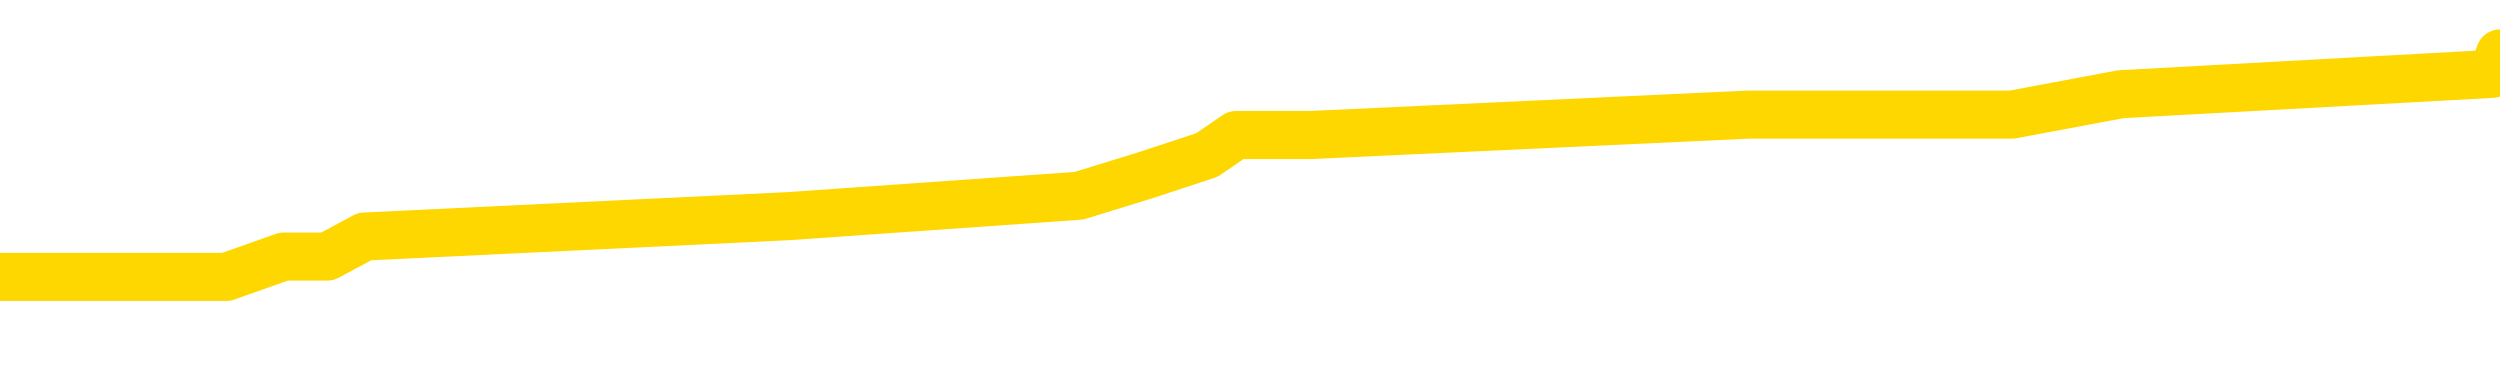 <svg xmlns="http://www.w3.org/2000/svg" version="1.1" viewBox="0 0 6500 1000">
	<path fill="none" stroke="gold" stroke-width="125" stroke-linecap="round" stroke-linejoin="round" d="M0 176750  L-1280515 176750 L-1280330 176697 L-1279840 176591 L-1279547 176539 L-1279235 176433 L-1279001 176380 L-1278948 176275 L-1278888 176169 L-1278735 176116 L-1278695 176011 L-1278562 175958 L-1278269 175905 L-1277729 175905 L-1277119 175852 L-1277071 175852 L-1276430 175799 L-1276397 175799 L-1275872 175799 L-1275739 175747 L-1275349 175641 L-1275021 175535 L-1274904 175430 L-1274692 175324 L-1273975 175324 L-1273405 175271 L-1273298 175271 L-1273124 175219 L-1272902 175113 L-1272501 175060 L-1272475 174955 L-1271547 174849 L-1271460 174743 L-1271377 174638 L-1271307 174532 L-1271010 174479 L-1270858 174374 L-1268968 174427 L-1268867 174427 L-1268605 174427 L-1268311 174479 L-1268170 174374 L-1267921 174374 L-1267885 174321 L-1267727 174268 L-1267263 174163 L-1267010 174110 L-1266798 174004 L-1266547 173951 L-1266198 173899 L-1265271 173793 L-1265177 173687 L-1264766 173635 L-1263595 173529 L-1262406 173476 L-1262314 173371 L-1262287 173265 L-1262020 173159 L-1261722 173054 L-1261593 172948 L-1261555 172843 L-1260741 172843 L-1260357 172895 L-1259296 172948 L-1259235 172948 L-1258970 174004 L-1258499 175007 L-1258306 176011 L-1258043 177014 L-1257706 176961 L-1257570 176908 L-1257115 176855 L-1256371 176803 L-1256354 176750 L-1256189 176644 L-1256120 176644 L-1255604 176591 L-1254576 176591 L-1254379 176539 L-1253891 176486 L-1253529 176433 L-1253120 176433 L-1252735 176486 L-1251031 176486 L-1250933 176486 L-1250861 176486 L-1250800 176486 L-1250616 176433 L-1250279 176433 L-1249639 176380 L-1249562 176327 L-1249500 176327 L-1249314 176275 L-1249234 176275 L-1249057 176222 L-1249038 176169 L-1248808 176169 L-1248420 176116 L-1247531 176116 L-1247492 176063 L-1247404 176011 L-1247376 175905 L-1246368 175852 L-1246218 175747 L-1246194 175694 L-1246061 175641 L-1246022 175588 L-1244763 175535 L-1244705 175535 L-1244166 175483 L-1244113 175483 L-1244067 175483 L-1243671 175430 L-1243532 175377 L-1243332 175324 L-1243185 175324 L-1243021 175324 L-1242744 175377 L-1242385 175377 L-1241833 175324 L-1241188 175271 L-1240929 175166 L-1240775 175113 L-1240374 175060 L-1240334 175007 L-1240214 174955 L-1240152 175007 L-1240138 175007 L-1240044 175007 L-1239751 174955 L-1239600 174743 L-1239269 174638 L-1239192 174532 L-1239116 174479 L-1238889 174321 L-1238823 174215 L-1238595 174110 L-1238542 174004 L-1238378 173951 L-1237372 173899 L-1237189 173846 L-1236638 173793 L-1236245 173687 L-1235847 173635 L-1234997 173529 L-1234919 173476 L-1234340 173423 L-1233898 173423 L-1233657 173371 L-1233500 173371 L-1233099 173265 L-1233079 173265 L-1232634 173212 L-1232228 173159 L-1232093 173054 L-1231917 172948 L-1231781 172843 L-1231531 172737 L-1230531 172684 L-1230449 172631 L-1230313 172579 L-1230275 172526 L-1229385 172473 L-1229169 172420 L-1228726 172368 L-1228608 172315 L-1228552 172262 L-1227875 172262 L-1227775 172209 L-1227746 172209 L-1226404 172156 L-1225999 172104 L-1225959 172051 L-1225031 171998 L-1224933 171945 L-1224800 171892 L-1224396 171840 L-1224369 171787 L-1224276 171734 L-1224060 171681 L-1223649 171576 L-1222495 171470 L-1222204 171364 L-1222175 171259 L-1221567 171206 L-1221317 171100 L-1221297 171048 L-1220368 170995 L-1220316 170889 L-1220194 170836 L-1220176 170731 L-1220021 170678 L-1219845 170572 L-1219709 170520 L-1219652 170467 L-1219544 170414 L-1219459 170361 L-1219226 170308 L-1219151 170256 L-1218842 170203 L-1218725 170150 L-1218555 170097 L-1218464 170044 L-1218361 170044 L-1218338 169992 L-1218261 169992 L-1218163 169886 L-1217796 169833 L-1217691 169780 L-1217188 169728 L-1216736 169675 L-1216698 169622 L-1216674 169569 L-1216633 169516 L-1216504 169464 L-1216403 169411 L-1215962 169358 L-1215680 169305 L-1215087 169252 L-1214957 169200 L-1214682 169094 L-1214530 169041 L-1214377 168988 L-1214292 168883 L-1214214 168830 L-1214028 168777 L-1213977 168777 L-1213950 168724 L-1213870 168672 L-1213847 168619 L-1213564 168513 L-1212960 168408 L-1211964 168355 L-1211666 168302 L-1210933 168249 L-1210688 168196 L-1210598 168144 L-1210021 168091 L-1209322 168038 L-1208570 167985 L-1208252 167932 L-1207869 167827 L-1207792 167774 L-1207157 167721 L-1206972 167668 L-1206884 167668 L-1206755 167668 L-1206442 167616 L-1206392 167563 L-1206250 167510 L-1206229 167457 L-1205261 167404 L-1204715 167352 L-1204237 167352 L-1204176 167352 L-1203852 167352 L-1203831 167299 L-1203769 167299 L-1203559 167246 L-1203482 167193 L-1203427 167140 L-1203405 167088 L-1203365 167035 L-1203350 166982 L-1202592 166929 L-1202576 166876 L-1201777 166824 L-1201624 166771 L-1200719 166718 L-1200213 166665 L-1199983 166560 L-1199942 166560 L-1199827 166507 L-1199650 166454 L-1198896 166507 L-1198761 166454 L-1198597 166401 L-1198279 166348 L-1198103 166243 L-1197081 166137 L-1197057 166032 L-1196806 165979 L-1196593 165873 L-1195959 165821 L-1195721 165715 L-1195689 165609 L-1195511 165504 L-1195430 165398 L-1195341 165345 L-1195276 165240 L-1194836 165134 L-1194813 165081 L-1194272 165029 L-1194016 164976 L-1193521 164923 L-1192644 164870 L-1192607 164817 L-1192554 164765 L-1192513 164712 L-1192396 164659 L-1192120 164606 L-1191912 164501 L-1191715 164395 L-1191692 164289 L-1191642 164184 L-1191602 164131 L-1191525 164078 L-1190927 163973 L-1190867 163920 L-1190763 163867 L-1190609 163814 L-1189977 163761 L-1189297 163709 L-1188994 163603 L-1188647 163550 L-1188449 163497 L-1188401 163392 L-1188081 163339 L-1187453 163286 L-1187306 163233 L-1187270 163181 L-1187212 163128 L-1187136 163022 L-1186894 163022 L-1186806 162969 L-1186712 162917 L-1186418 162864 L-1186284 162811 L-1186224 162758 L-1186187 162653 L-1185915 162653 L-1184909 162600 L-1184733 162547 L-1184682 162547 L-1184390 162494 L-1184197 162389 L-1183864 162336 L-1183358 162283 L-1182796 162177 L-1182781 162072 L-1182764 162019 L-1182664 161913 L-1182549 161808 L-1182510 161702 L-1182472 161649 L-1182407 161649 L-1182379 161597 L-1182240 161649 L-1181947 161649 L-1181897 161649 L-1181792 161649 L-1181527 161597 L-1181062 161544 L-1180918 161544 L-1180863 161438 L-1180806 161385 L-1180615 161333 L-1180250 161280 L-1180035 161280 L-1179841 161280 L-1179783 161280 L-1179724 161174 L-1179570 161121 L-1179300 161069 L-1178870 161333 L-1178855 161333 L-1178778 161280 L-1178714 161227 L-1178584 160857 L-1178561 160805 L-1178277 160752 L-1178229 160699 L-1178174 160646 L-1177712 160593 L-1177673 160593 L-1177633 160541 L-1177442 160488 L-1176962 160435 L-1176475 160382 L-1176458 160329 L-1176420 160277 L-1176164 160224 L-1176086 160118 L-1175857 160065 L-1175841 159960 L-1175546 159854 L-1175104 159802 L-1174657 159749 L-1174152 159696 L-1173999 159643 L-1173712 159590 L-1173672 159485 L-1173341 159432 L-1173119 159379 L-1172602 159274 L-1172526 159221 L-1172278 159115 L-1172084 159010 L-1172024 158957 L-1171247 158904 L-1171173 158904 L-1170943 158851 L-1170926 158851 L-1170864 158798 L-1170669 158746 L-1170205 158746 L-1170181 158693 L-1170052 158693 L-1168751 158693 L-1168734 158693 L-1168657 158640 L-1168563 158640 L-1168346 158640 L-1168194 158587 L-1168016 158640 L-1167962 158693 L-1167675 158746 L-1167635 158746 L-1167265 158746 L-1166825 158746 L-1166642 158746 L-1166321 158693 L-1166026 158693 L-1165580 158587 L-1165508 158534 L-1165046 158429 L-1164608 158376 L-1164426 158323 L-1162972 158218 L-1162840 158165 L-1162383 158059 L-1162157 158006 L-1161770 157901 L-1161254 157795 L-1160300 157690 L-1159505 157584 L-1158831 157531 L-1158405 157426 L-1158094 157373 L-1157864 157214 L-1157181 157056 L-1157168 156898 L-1156958 156686 L-1156936 156634 L-1156762 156528 L-1155812 156475 L-1155544 156370 L-1154728 156317 L-1154418 156211 L-1154380 156158 L-1154323 156053 L-1153706 156000 L-1153068 155894 L-1151442 155842 L-1150768 155789 L-1150126 155789 L-1150049 155789 L-1149992 155789 L-1149957 155789 L-1149928 155736 L-1149816 155630 L-1149799 155578 L-1149776 155525 L-1149622 155472 L-1149569 155366 L-1149491 155314 L-1149372 155261 L-1149274 155208 L-1149157 155155 L-1148887 155050 L-1148617 154997 L-1148600 154891 L-1148400 154838 L-1148253 154733 L-1148026 154680 L-1147892 154627 L-1147584 154574 L-1147524 154522 L-1147170 154416 L-1146822 154363 L-1146721 154310 L-1146657 154205 L-1146597 154152 L-1146212 154046 L-1145831 153994 L-1145727 153941 L-1145467 153888 L-1145196 153782 L-1145037 153730 L-1145004 153677 L-1144942 153624 L-1144801 153571 L-1144617 153519 L-1144572 153466 L-1144284 153466 L-1144268 153413 L-1144035 153413 L-1143974 153360 L-1143936 153360 L-1143356 153307 L-1143222 153255 L-1143199 153043 L-1143181 152674 L-1143163 152251 L-1143147 151829 L-1143123 151407 L-1143107 151090 L-1143085 150720 L-1143069 150351 L-1143046 150139 L-1143029 149928 L-1143007 149770 L-1142990 149664 L-1142941 149506 L-1142869 149347 L-1142835 149083 L-1142811 148872 L-1142775 148661 L-1142734 148450 L-1142697 148344 L-1142681 148133 L-1142657 147975 L-1142620 147869 L-1142603 147711 L-1142580 147605 L-1142562 147500 L-1142543 147394 L-1142527 147288 L-1142498 147130 L-1142472 146972 L-1142427 146919 L-1142410 146813 L-1142368 146760 L-1142320 146655 L-1142250 146549 L-1142234 146444 L-1142218 146338 L-1142156 146285 L-1142117 146232 L-1142078 146180 L-1141912 146127 L-1141847 146074 L-1141831 146021 L-1141786 145916 L-1141728 145863 L-1141515 145810 L-1141482 145757 L-1141440 145704 L-1141361 145652 L-1140824 145599 L-1140746 145546 L-1140642 145440 L-1140553 145388 L-1140377 145335 L-1140026 145282 L-1139870 145229 L-1139433 145176 L-1139276 145124 L-1139146 145071 L-1138442 144965 L-1138241 144912 L-1137280 144807 L-1136798 144754 L-1136699 144754 L-1136607 144701 L-1136362 144648 L-1136289 144596 L-1135846 144490 L-1135750 144437 L-1135735 144384 L-1135718 144332 L-1135694 144279 L-1135228 144226 L-1135011 144173 L-1134871 144120 L-1134577 144068 L-1134489 144015 L-1134447 143962 L-1134418 143909 L-1134245 143856 L-1134186 143804 L-1134110 143751 L-1134029 143698 L-1133960 143698 L-1133650 143645 L-1133565 143592 L-1133351 143540 L-1133316 143487 L-1132633 143434 L-1132534 143381 L-1132329 143328 L-1132282 143276 L-1132004 143223 L-1131942 143170 L-1131925 143064 L-1131847 143012 L-1131539 142906 L-1131514 142853 L-1131461 142748 L-1131438 142695 L-1131315 142642 L-1131180 142536 L-1130935 142484 L-1130810 142484 L-1130163 142431 L-1130147 142431 L-1130122 142431 L-1129942 142325 L-1129866 142272 L-1129774 142220 L-1129346 142167 L-1128930 142114 L-1128537 142008 L-1128459 141956 L-1128440 141903 L-1128076 141850 L-1127840 141797 L-1127612 141744 L-1127299 141692 L-1127221 141639 L-1127140 141533 L-1126962 141428 L-1126946 141375 L-1126681 141269 L-1126601 141217 L-1126371 141164 L-1126145 141111 L-1125829 141111 L-1125654 141058 L-1125293 141058 L-1124901 141005 L-1124832 140900 L-1124768 140847 L-1124627 140741 L-1124576 140689 L-1124474 140583 L-1123972 140530 L-1123775 140477 L-1123528 140425 L-1123343 140372 L-1123043 140319 L-1122967 140266 L-1122801 140161 L-1121917 140108 L-1121888 140002 L-1121765 139897 L-1121186 139844 L-1121108 139791 L-1120395 139791 L-1120083 139791 L-1119870 139791 L-1119853 139791 L-1119467 139791 L-1118942 139685 L-1118495 139633 L-1118166 139580 L-1118013 139527 L-1117687 139527 L-1117509 139474 L-1117427 139474 L-1117221 139369 L-1117046 139316 L-1116117 139263 L-1115227 139210 L-1115188 139157 L-1114960 139157 L-1114581 139105 L-1113793 139052 L-1113559 138999 L-1113483 138946 L-1113126 138893 L-1112554 138788 L-1112287 138735 L-1111901 138682 L-1111797 138682 L-1111627 138682 L-1111009 138682 L-1110797 138682 L-1110489 138682 L-1110436 138629 L-1110309 138577 L-1110256 138524 L-1110136 138471 L-1109800 138365 L-1108841 138313 L-1108710 138207 L-1108508 138154 L-1107877 138101 L-1107565 138049 L-1107151 137996 L-1107124 137943 L-1106979 137890 L-1106559 137837 L-1105226 137837 L-1105179 137785 L-1105051 137679 L-1105034 137626 L-1104456 137521 L-1104250 137468 L-1104220 137415 L-1104180 137362 L-1104122 137309 L-1104085 137257 L-1104006 137204 L-1103864 137151 L-1103409 137098 L-1103291 137045 L-1103006 136993 L-1102633 136940 L-1102537 136887 L-1102210 136834 L-1101856 136781 L-1101686 136729 L-1101638 136676 L-1101529 136623 L-1101440 136570 L-1101412 136517 L-1101336 136412 L-1101033 136359 L-1100999 136253 L-1100927 136201 L-1100559 136148 L-1100224 136095 L-1100143 136095 L-1099923 136042 L-1099752 135989 L-1099724 135937 L-1099227 135884 L-1098678 135778 L-1097797 135725 L-1097699 135620 L-1097622 135567 L-1097347 135514 L-1097100 135409 L-1097026 135356 L-1096964 135250 L-1096846 135197 L-1096803 135145 L-1096693 135092 L-1096616 134986 L-1095916 134934 L-1095670 134881 L-1095630 134828 L-1095474 134775 L-1094875 134775 L-1094648 134775 L-1094556 134775 L-1094081 134775 L-1093483 134670 L-1092964 134617 L-1092943 134564 L-1092797 134511 L-1092477 134511 L-1091935 134511 L-1091703 134511 L-1091533 134511 L-1091046 134458 L-1090819 134406 L-1090734 134353 L-1090388 134300 L-1090062 134300 L-1089539 134247 L-1089211 134194 L-1088611 134142 L-1088413 134036 L-1088361 133983 L-1088321 133930 L-1088039 133878 L-1087355 133772 L-1087045 133719 L-1087020 133614 L-1086829 133561 L-1086606 133508 L-1086520 133455 L-1085856 133350 L-1085832 133297 L-1085610 133191 L-1085280 133138 L-1084928 133033 L-1084723 132980 L-1084491 132874 L-1084233 132822 L-1084043 132716 L-1083996 132663 L-1083769 132610 L-1083734 132558 L-1083578 132505 L-1083364 132452 L-1083190 132399 L-1083099 132346 L-1082822 132294 L-1082578 132241 L-1082263 132188 L-1081837 132188 L-1081799 132188 L-1081316 132188 L-1081083 132188 L-1080871 132135 L-1080645 132082 L-1080095 132082 L-1079848 132030 L-1079014 132030 L-1078958 131977 L-1078936 131924 L-1078778 131871 L-1078317 131818 L-1078276 131766 L-1077936 131660 L-1077803 131607 L-1077580 131554 L-1077008 131502 L-1076536 131449 L-1076341 131396 L-1076149 131343 L-1075959 131290 L-1075857 131238 L-1075489 131185 L-1075443 131132 L-1075361 131079 L-1074068 131026 L-1074019 130974 L-1073751 130974 L-1073606 130974 L-1073055 130974 L-1072938 130921 L-1072857 130868 L-1072497 130815 L-1072274 130762 L-1071992 130710 L-1071663 130604 L-1071155 130551 L-1071043 130498 L-1070964 130446 L-1070800 130393 L-1070505 130393 L-1070037 130393 L-1069840 130446 L-1069789 130446 L-1069140 130393 L-1069018 130340 L-1068564 130340 L-1068528 130287 L-1068060 130234 L-1067949 130182 L-1067933 130129 L-1067717 130129 L-1067536 130076 L-1067004 130076 L-1065974 130076 L-1065775 130023 L-1065317 129970 L-1064368 129865 L-1064270 129812 L-1063916 129706 L-1063855 129654 L-1063841 129601 L-1063805 129548 L-1063436 129495 L-1063316 129442 L-1063074 129390 L-1062910 129337 L-1062723 129284 L-1062602 129231 L-1061531 129126 L-1060673 129073 L-1060461 128967 L-1060364 128914 L-1060190 128809 L-1059856 128756 L-1059784 128703 L-1059727 128651 L-1059551 128651 L-1059163 128598 L-1058927 128545 L-1058816 128492 L-1058699 128439 L-1057718 128387 L-1057693 128334 L-1057098 128228 L-1057066 128228 L-1056917 128175 L-1056633 128123 L-1055721 128123 L-1054775 128123 L-1054622 128070 L-1054519 128070 L-1054388 128017 L-1054245 127964 L-1054218 127911 L-1054104 127859 L-1053886 127806 L-1053204 127753 L-1053075 127700 L-1052772 127647 L-1052532 127542 L-1052199 127489 L-1051560 127436 L-1051218 127331 L-1051156 127278 L-1051001 127278 L-1050079 127278 L-1049609 127278 L-1049565 127278 L-1049552 127225 L-1049511 127172 L-1049489 127119 L-1049462 127067 L-1049318 127014 L-1048895 126961 L-1048560 126961 L-1048369 126908 L-1047941 126908 L-1047753 126855 L-1047364 126750 L-1046829 126697 L-1046457 126644 L-1046435 126644 L-1046185 126591 L-1046067 126539 L-1045991 126486 L-1045856 126433 L-1045816 126380 L-1045736 126327 L-1045342 126275 L-1044846 126222 L-1044734 126116 L-1044561 126063 L-1044253 126011 L-1043805 125958 L-1043482 125905 L-1043340 125799 L-1042913 125694 L-1042759 125588 L-1042704 125483 L-1041890 125430 L-1041871 125377 L-1041499 125324 L-1041442 125324 L-1040313 125271 L-1040245 125271 L-1039687 125219 L-1039492 125166 L-1039356 125113 L-1039122 125060 L-1038775 125007 L-1038741 124902 L-1038705 124849 L-1038637 124743 L-1038288 124691 L-1038116 124638 L-1037631 124585 L-1037615 124532 L-1037290 124479 L-1037132 124427 L-1035991 124321 L-1035967 124268 L-1035775 124163 L-1035581 124110 L-1035331 124057 L-1035314 124004 L-1034294 123951 L-1033996 123899 L-1033921 123846 L-1033784 123740 L-1033609 123687 L-1033032 123582 L-1032816 123529 L-1032753 123476 L-1032622 123423 L-1032585 123318 L-1032062 123265 L-1031924 144068 L-1031910 144068 L-1031887 144068 L-1031866 144068 L-1031639 123212 L-1030863 123212 L-1030822 123212 L-1030454 123212 L-1030376 123159 L-1030324 123107 L-1029651 123054 L-1028908 123001 L-1028483 123001 L-1028036 122948 L-1026974 122895 L-1026662 122790 L-1026252 122790 L-1026180 122737 L-1025656 122737 L-1025561 122737 L-1025544 122737 L-1025099 122684 L-1024913 122579 L-1024133 122473 L-1023461 122420 L-1023049 122262 L-1022817 122156 L-1022676 122104 L-1022595 121998 L-1022574 121945 L-1022498 121945 L-1022370 121892 L-1022053 121945 L-1021829 121945 L-1021504 121892 L-1021442 121892 L-1021072 121892 L-1021039 121892 L-1020830 121892 L-1020162 121892 L-1020085 121892 L-1019927 121787 L-1019816 121787 L-1019490 121734 L-1019335 121681 L-1018994 121681 L-1018937 121576 L-1018599 121470 L-1018395 121417 L-1018342 121312 L-1016966 121259 L-1016836 121206 L-1016403 121153 L-1016082 121100 L-1015255 120995 L-1015131 120942 L-1014400 120836 L-1014245 120731 L-1014204 120678 L-1014150 120625 L-1014127 120572 L-1014013 120520 L-1013717 120467 L-1013427 120414 L-1013372 120361 L-1013252 120308 L-1013221 120256 L-1013122 120203 L-1012678 120203 L-1012526 120150 L-1011691 120150 L-1011149 120097 L-1010814 120097 L-1010799 120044 L-1010723 119992 L-1010607 119939 L-1010412 119886 L-1010148 119833 L-1009313 119780 L-1009217 119728 L-1008695 119675 L-1008654 119622 L-1008554 119569 L-1007726 119569 L-1007591 119516 L-1007252 119516 L-1006698 119464 L-1006319 119411 L-1006156 119358 L-1005846 119305 L-1005033 119252 L-1004727 119200 L-1004459 119200 L-1004137 119200 L-1003816 119252 L-1003541 119252 L-1002712 119147 L-1002617 119094 L-1002525 118936 L-1002420 118777 L-1002033 118619 L-1001553 118513 L-1001537 118460 L-1001418 118408 L-1001050 118302 L-1000955 118249 L-1000121 118144 L-1000044 118091 L-999745 118038 L-999654 117985 L-999247 117880 L-999137 117774 L-998437 117721 L-997964 117668 L-997904 117616 L-997685 117510 L-997412 117457 L-997299 117404 L-996271 117352 L-995885 117299 L-995865 117246 L-995532 117193 L-995287 117140 L-994854 117088 L-994744 117035 L-994626 116982 L-994174 116876 L-993584 116824 L-993247 116771 L-991355 116718 L-991241 116612 L-991029 116560 L-989711 116507 L-989604 104627 L-989538 92906 L-989502 82082 L-989440 82082 L-988941 93856 L-988266 105472 L-988244 116190 L-987974 116085 L-987005 116085 L-986316 116032 L-986154 115979 L-985613 115926 L-985524 115873 L-984504 115821 L-983557 115715 L-983191 115768 L-983088 115821 L-982500 115821 L-982441 115821 L-982340 115768 L-981900 115662 L-981792 115609 L-981351 115557 L-980351 115398 L-980094 115240 L-979992 115081 L-979861 114976 L-979495 114870 L-978914 114765 L-978883 114712 L-978567 114659 L-976584 114606 L-976469 114553 L-976401 114553 L-976042 114501 L-974424 114448 L-974246 114448 L-974102 114448 L-973280 114501 L-973227 114553 L-973172 114553 L-972738 114553 L-971758 114606 L-971684 114606 L-970599 114553 L-970386 114553 L-969670 114448 L-969281 114395 L-969063 114289 L-968743 114184 L-968249 114078 L-968122 114025 L-967893 113920 L-967660 113814 L-967601 113761 L-967312 113709 L-967040 113603 L-966010 113550 L-964345 113497 L-963925 113445 L-963788 113392 L-963632 113392 L-963327 113339 L-963099 113233 L-962940 113181 L-962781 113075 L-962612 112969 L-962564 112917 L-962511 112864 L-962489 112864 L-962103 112811 L-961854 112811 L-961583 112811 L-961422 112811 L-961333 112811 L-959674 112811 L-959509 112864 L-959129 112811 L-958669 112811 L-958059 112705 L-956966 112653 L-956535 112600 L-956504 112547 L-956441 112494 L-956424 112441 L-954720 112389 L-954678 112336 L-954212 112283 L-954025 112230 L-953993 112125 L-953397 112072 L-953348 112019 L-953025 111966 L-952974 111913 L-952764 111861 L-952746 111808 L-952479 111702 L-952427 111649 L-951958 111597 L-951447 111491 L-951369 111491 L-951075 111438 L-951058 111385 L-951019 111333 L-950948 111280 L-950791 111227 L-949845 111227 L-949789 111227 L-949268 111227 L-949075 111174 L-948974 111174 L-948749 111121 L-948239 111121 L-947851 112547 L-947781 112547 L-947433 112494 L-947076 112441 L-945947 110910 L-945895 110805 L-945669 110752 L-945635 110699 L-945511 110593 L-945412 110593 L-945147 110593 L-944407 110646 L-943828 110646 L-943535 110646 L-942829 110646 L-942650 110593 L-942627 110593 L-941991 110541 L-941680 110488 L-941283 110488 L-941254 110435 L-941233 110382 L-941079 110329 L-940394 110329 L-940377 110329 L-940037 110329 L-939765 110277 L-939728 110224 L-939671 110118 L-939650 110065 L-939578 110013 L-939246 109960 L-939140 109907 L-939111 109802 L-938913 109749 L-938760 109696 L-937892 109643 L-937329 109538 L-937313 109538 L-937212 109485 L-937110 109538 L-936963 109538 L-936885 109538 L-936847 109485 L-936792 109432 L-936718 109379 L-936573 109326 L-936092 109326 L-935687 109274 L-934821 109326 L-934801 109326 L-934543 109326 L-934467 109326 L-934438 109274 L-934427 109168 L-934410 109115 L-934117 109062 L-934078 109010 L-934006 108957 L-933932 108904 L-933727 108851 L-933567 108693 L-933266 108534 L-933188 108323 L-933171 108165 L-932955 108059 L-932724 108059 L-932614 108112 L-932244 108165 L-932086 108165 L-931854 108165 L-931686 108165 L-931541 108112 L-931409 108059 L-930133 107954 L-929729 107848 L-929669 107795 L-929552 107690 L-929127 107637 L-929111 107531 L-929049 107478 L-928776 107373 L-928664 107320 L-928381 107214 L-928104 107162 L-927679 107056 L-927657 107003 L-927578 106950 L-927453 106898 L-926866 106845 L-926475 106792 L-926139 106739 L-925550 106686 L-925448 106686 L-925278 106634 L-925141 106634 L-924314 106581 L-923128 106528 L-923092 106475 L-923037 106475 L-922816 106422 L-922611 106422 L-922457 106422 L-922200 106370 L-922124 106317 L-921581 106264 L-921544 106211 L-921296 106158 L-920908 106106 L-920082 106053 L-919724 106000 L-919414 106000 L-919156 105947 L-918932 105894 L-918526 105842 L-918409 105789 L-918226 105736 L-918173 105736 L-917984 105683 L-917814 105630 L-917785 105578 L-917504 105525 L-917194 105472 L-917056 105419 L-916746 105366 L-916552 105366 L-916537 105314 L-915818 105314 L-915684 105208 L-915386 105155 L-915296 105102 L-914695 105102 L-914657 105050 L-914578 104997 L-913958 104944 L-913807 104838 L-913766 104786 L-913455 104733 L-913264 104680 L-913071 104574 L-913015 104469 L-912706 104416 L-912654 104363 L-912599 104416 L-912574 104416 L-912449 104416 L-911638 104363 L-911562 104310 L-911021 104258 L-910752 104205 L-910093 104152 L-909185 104099 L-908944 104046 L-908412 103994 L-908195 103941 L-907087 103994 L-907037 103994 L-906261 103994 L-905713 103941 L-905602 103888 L-905450 103782 L-905394 103730 L-905229 103677 L-904852 103624 L-904404 103571 L-904349 103519 L-904195 103466 L-903515 103413 L-903295 103360 L-902777 103307 L-901928 103202 L-901912 103149 L-900121 103096 L-899567 103043 L-899449 102991 L-898444 102938 L-898407 102885 L-898174 102885 L-898082 102885 L-898042 102885 L-897710 102832 L-897358 102779 L-897093 102674 L-896806 102621 L-896495 102515 L-896241 102410 L-896147 102357 L-895657 102304 L-895450 102251 L-894884 102199 L-894770 102251 L-894419 102199 L-894368 102199 L-894327 102199 L-893724 102093 L-892990 101987 L-892409 101882 L-892173 101776 L-891633 101618 L-891480 101512 L-890979 101459 L-890769 101354 L-890746 101354 L-890687 101301 L-889725 101301 L-889547 101248 L-889105 101195 L-889081 101090 L-888926 101037 L-888844 101037 L-888694 101090 L-888047 101090 L-887997 101037 L-886877 100984 L-885893 100931 L-885832 100879 L-885111 100826 L-884246 100773 L-883867 100720 L-883649 100720 L-882889 100667 L-882837 100615 L-882528 100509 L-881677 100509 L-881483 100456 L-881307 100403 L-881082 100403 L-880956 100351 L-880764 100351 L-880531 100298 L-880361 100351 L-880075 100298 L-879796 100298 L-879713 100245 L-879542 100192 L-879526 100087 L-879371 100034 L-879332 99981 L-878557 99928 L-878480 99928 L-878248 99823 L-877821 99770 L-877476 99717 L-876893 99664 L-876624 99664 L-876365 99664 L-876235 99559 L-876219 99506 L-876105 99453 L-876082 99400 L-875848 99347 L-875812 99295 L-874495 99295 L-874440 99242 L-873761 99136 L-873188 99136 L-873063 99136 L-872910 99136 L-872833 99136 L-872521 99031 L-872248 98978 L-872159 98872 L-872057 98872 L-871129 98819 L-871053 98819 L-870689 98819 L-870664 98767 L-870628 98714 L-869852 98608 L-869760 98555 L-869620 98503 L-869219 98450 L-868957 98450 L-868714 98503 L-868499 98450 L-868419 98450 L-868343 98450 L-868266 98450 L-868079 98503 L-868013 98503 L-867763 98503 L-867708 98450 L-867571 98397 L-867491 98291 L-867378 98239 L-867154 98186 L-866990 98133 L-866949 98080 L-866780 98027 L-866409 97975 L-866394 97922 L-866278 97869 L-865557 97816 L-865521 97763 L-865388 97763 L-865040 97711 L-864629 97711 L-864593 97711 L-864515 97658 L-864476 97605 L-864112 97552 L-863907 97500 L-863892 97447 L-863547 97394 L-863198 97394 L-862873 97394 L-862771 97341 L-862618 97341 L-862424 97288 L-862192 97288 L-862100 97288 L-861944 97288 L-861867 97288 L-861826 97236 L-861713 97183 L-861689 97130 L-861439 97130 L-861300 97024 L-860722 96866 L-859894 96760 L-859406 96655 L-859285 96602 L-859246 96549 L-859233 96496 L-859081 96391 L-858980 96285 L-858747 96232 L-858357 96127 L-858053 96074 L-858037 96021 L-857866 95968 L-857628 95863 L-857031 95863 L-856427 95810 L-856388 95810 L-856347 95810 L-856194 95757 L-856141 95704 L-856079 95652 L-856010 95599 L-855956 95493 L-855931 95440 L-855884 95388 L-855789 95282 L-855652 95229 L-855499 95176 L-855367 95124 L-855326 95124 L-855290 95071 L-855228 95018 L-854955 94912 L-854641 94860 L-854600 94754 L-854515 94701 L-854337 94648 L-854100 94596 L-853742 94543 L-853712 94490 L-853143 94437 L-853020 94384 L-852784 94332 L-852762 94332 L-852480 94279 L-852195 94279 L-851939 94279 L-851367 94226 L-851071 94173 L-850995 94120 L-850296 94068 L-850218 94015 L-850183 93962 L-850157 93909 L-850105 93804 L-849911 93751 L-849771 93645 L-849735 93592 L-849695 93540 L-849099 93487 L-848867 93434 L-848584 93804 L-848529 94120 L-848455 94490 L-848377 94807 L-848141 94701 L-847897 94648 L-847762 94596 L-847655 94543 L-847575 94490 L-847188 94384 L-847061 94332 L-846909 94279 L-846871 94226 L-846725 94173 L-846503 94120 L-846330 94068 L-846261 94015 L-845439 93909 L-845423 93909 L-845128 93856 L-844341 93804 L-844031 93804 L-843885 93751 L-843656 93698 L-843456 93592 L-842519 93540 L-842482 93487 L-842459 93434 L-842419 93328 L-842150 93276 L-841553 93223 L-841490 93170 L-841454 93117 L-841437 93064 L-840742 93064 L-840541 93064 L-840509 93064 L-840176 93064 L-840068 93012 L-839443 92906 L-838939 92853 L-838902 92748 L-838460 92748 L-838363 92695 L-838205 92695 L-837891 92695 L-837879 92695 L-837439 92748 L-836957 92800 L-836828 92800 L-836508 92800 L-836439 92748 L-836135 92748 L-835959 92695 L-835766 92642 L-835523 92536 L-835325 92431 L-835300 92325 L-834722 92272 L-834652 92220 L-834242 92167 L-834188 92114 L-834142 92061 L-833778 92008 L-833631 91956 L-833426 91903 L-833330 91903 L-833175 91850 L-833113 91797 L-832965 91692 L-832865 91639 L-832308 91639 L-832286 91744 L-832114 91797 L-831572 91850 L-831511 91850 L-831457 91744 L-831428 91639 L-831357 91586 L-831341 91480 L-831277 91428 L-831241 91322 L-831086 91269 L-830760 91217 L-830194 91164 L-830180 91111 L-830118 91005 L-830016 90900 L-829970 90900 L-829727 90847 L-829305 90847 L-829151 90847 L-827409 90741 L-826867 90689 L-825924 90636 L-825515 90583 L-824973 90477 L-824777 90425 L-824608 90372 L-824313 90319 L-824198 90266 L-824183 90266 L-824028 90213 L-823888 90161 L-823812 90055 L-823680 90055 L-823332 90055 L-822961 90108 L-822363 90108 L-822187 90108 L-822031 90055 L-821762 90002 L-821611 90002 L-821320 90161 L-821296 90266 L-821213 90372 L-820985 90477 L-820286 90425 L-820159 90372 L-819728 90319 L-819634 90266 L-818429 90266 L-818380 90213 L-818086 90213 L-817683 90161 L-817407 90055 L-817388 90002 L-817270 89949 L-817194 89897 L-817012 89844 L-816532 89791 L-816081 89685 L-815671 89633 L-815640 89580 L-815222 89527 L-815108 89527 L-814990 89527 L-814975 89527 L-814780 89474 L-814759 89369 L-814527 89316 L-814083 89263 L-813764 89157 L-813299 89157 L-813134 89105 L-812979 89052 L-812823 89052 L-812370 89052 L-812051 89052 L-811996 89105 L-811625 89105 L-811587 89157 L-811260 89157 L-811144 89105 L-811045 89052 L-810719 88946 L-810332 88893 L-810071 88841 L-809713 88735 L-809456 88682 L-807286 88629 L-807237 88577 L-807214 88524 L-806803 88524 L-806741 88524 L-806671 88577 L-806440 88577 L-806129 88524 L-805826 88418 L-805782 88365 L-805474 88313 L-805341 88260 L-805124 88207 L-804412 88154 L-804257 88154 L-804119 88101 L-803970 88101 L-803949 88101 L-803755 88049 L-803729 87996 L-803638 87943 L-803616 87890 L-803600 87837 L-803500 87785 L-802571 87732 L-802113 87732 L-801021 87626 L-800599 87626 L-800195 87573 L-800156 87521 L-799903 87468 L-799128 87362 L-799112 87309 L-799087 87257 L-798894 87204 L-798158 87151 L-797889 87098 L-797848 87045 L-797449 86940 L-797424 86887 L-796635 86834 L-795955 86781 L-794584 86729 L-794314 86676 L-794265 86623 L-793728 86517 L-793695 86465 L-793593 86359 L-793269 86306 L-793190 86253 L-792921 86253 L-792008 86201 L-791870 86201 L-791621 86095 L-791075 86095 L-790653 86042 L-790460 85989 L-790445 85989 L-790307 85884 L-790213 85831 L-790086 85778 L-789826 85725 L-789801 85620 L-789710 85567 L-789400 85514 L-789339 85461 L-789222 85461 L-788873 85461 L-788062 85461 L-787831 85356 L-787002 85356 L-786769 85250 L-786553 85197 L-786034 85197 L-785396 85145 L-784980 85092 L-784658 85039 L-784177 84986 L-783751 84986 L-783690 84934 L-783342 84934 L-783301 84881 L-783287 84828 L-783188 84722 L-783142 84722 L-782657 84670 L-781856 84670 L-781521 84670 L-780440 84617 L-779960 84564 L-779937 84511 L-779797 84458 L-779241 84406 L-778545 84353 L-778236 84300 L-778014 84247 L-777909 84194 L-777807 84089 L-777135 84036 L-777041 83983 L-777019 83983 L-776942 83930 L-776764 83930 L-776592 83930 L-776411 83878 L-776398 83825 L-776322 83772 L-776157 83719 L-775642 83666 L-775627 83614 L-775486 83614 L-775124 83561 L-775099 83561 L-774969 83508 L-774944 83455 L-774582 83402 L-774056 83297 L-773963 83244 L-773747 83138 L-773654 83086 L-773629 83033 L-773165 82980 L-773088 82980 L-772686 82927 L-772235 82927 L-770983 82874 L-770945 82822 L-770513 82769 L-770480 82716 L-769761 82663 L-769585 82610 L-769449 82558 L-769143 82505 L-769088 82452 L-769063 82346 L-769047 82241 L-768872 82188 L-768683 82135 L-768175 82135 L-767801 81713 L-767463 81238 L-767424 80815 L-766705 80446 L-766612 80393 L-766573 80340 L-766031 80340 L-766008 80287 L-765606 80234 L-765180 80182 L-764909 80182 L-764729 80129 L-764484 80023 L-764460 79970 L-764404 79865 L-763787 79812 L-763284 79759 L-762897 79759 L-762278 79812 L-762062 79812 L-761907 79865 L-760615 79759 L-760515 79706 L-760073 79601 L-759742 79548 L-759441 79442 L-759199 79390 L-758464 79284 L-757885 79231 L-757055 79178 L-756955 79126 L-756397 79073 L-756259 79020 L-754618 78967 L-754557 78967 L-754463 78967 L-753496 78967 L-753318 78914 L-753031 78914 L-752813 78914 L-752735 78862 L-752464 78862 L-752349 78809 L-752196 78756 L-751885 78703 L-751807 78651 L-751716 78651 L-751639 78598 L-751522 78598 L-751343 78545 L-751251 78492 L-751213 78439 L-750710 78439 L-750491 78387 L-750362 78387 L-750207 78334 L-750152 78281 L-750028 78281 L-749643 78228 L-749134 78175 L-749062 78123 L-748582 78070 L-748505 78017 L-748404 78017 L-748171 77964 L-747706 77964 L-747476 77964 L-747460 77964 L-747228 77964 L-747073 77964 L-747011 77964 L-746818 77911 L-746548 77806 L-745796 77753 L-744843 77753 L-744807 77700 L-744582 77700 L-744142 77700 L-743861 77595 L-743513 77542 L-742444 77489 L-741516 77489 L-741385 77489 L-741339 77489 L-741269 77436 L-741115 77436 L-741037 77331 L-740864 77225 L-740429 77119 L-740225 77067 L-740164 76961 L-739582 76908 L-739428 76803 L-739312 76750 L-739272 76697 L-739102 76644 L-738965 76591 L-738755 76486 L-738677 76433 L-738654 76380 L-738445 76275 L-738035 76222 L-738011 76169 L-737787 76116 L-737642 76063 L-737607 76011 L-737594 75958 L-737571 75905 L-737338 75852 L-737153 75799 L-736935 75747 L-736910 75694 L-736221 75641 L-736117 75588 L-736082 75535 L-736061 75483 L-735867 75430 L-735814 75377 L-735697 75271 L-735615 75271 L-735504 75219 L-735190 75166 L-734730 75113 L-734475 75060 L-734241 74955 L-734111 74902 L-733759 74849 L-733700 74796 L-733547 74743 L-732975 74638 L-732888 74585 L-732735 74479 L-732439 74374 L-732069 74268 L-731766 74163 L-731689 74110 L-731284 74057 L-731116 74057 L-730972 74057 L-730432 74057 L-730372 74057 L-730356 73951 L-730190 73899 L-729984 73846 L-729909 73846 L-729816 73793 L-729406 73740 L-729391 73687 L-729367 73687 L-729174 73635 L-729098 74110 L-728927 74585 L-728865 75007 L-728849 75483 L-728335 75430 L-728114 75377 L-727495 75271 L-727241 75219 L-727047 75166 L-727008 75113 L-726934 75113 L-726869 75113 L-726219 75113 L-726180 75166 L-726006 75166 L-725940 75166 L-725266 75166 L-724877 75060 L-724615 75007 L-724377 74955 L-724299 74849 L-724284 74743 L-724082 74691 L-723711 74585 L-723486 74532 L-722850 74479 L-722830 74479 L-722443 74427 L-722349 74427 L-722291 74374 L-722015 74321 L-721706 74321 L-721629 74268 L-720777 74321 L-720435 74585 L-719998 74902 L-719564 75166 L-719069 75430 L-718919 75377 L-718651 75430 L-717413 75483 L-717356 75588 L-715592 75641 L-715402 75588 L-714392 75535 L-714241 75483 L-713865 75588 L-713544 75694 L-712939 75799 L-712869 75905 L-712692 75852 L-711864 75799 L-711725 75747 L-711338 75694 L-711154 75641 L-711110 75588 L-710990 75535 L-710780 75483 L-710333 75377 L-709985 75324 L-709853 75271 L-709444 75219 L-709093 75219 L-708808 75166 L-708615 75113 L-708460 75113 L-708296 75060 L-708228 75007 L-708128 75007 L-707894 74955 L-707778 74955 L-707725 74902 L-707183 74902 L-706719 74849 L-705537 74849 L-705403 74849 L-705379 74849 L-705326 74849 L-704658 74849 L-703624 74743 L-703430 74691 L-703250 74638 L-703098 74638 L-703058 74585 L-703043 74585 L-702981 74532 L-702656 74479 L-701496 74427 L-701302 74374 L-701125 74321 L-700011 74268 L-699151 74215 L-699045 74215 L-698571 74163 L-698379 74163 L-696057 74110 L-695979 74057 L-695858 73951 L-695824 73899 L-695786 73793 L-695692 73635 L-695476 73529 L-694895 73423 L-694509 73371 L-693736 73318 L-693658 73265 L-692961 73265 L-692419 73265 L-692378 73212 L-692248 73212 L-691784 73159 L-691745 73107 L-691611 73054 L-691243 73001 L-691213 72948 L-691063 72948 L-690662 72895 L-688838 72948 L-688031 72895 L-687313 72895 L-687296 72895 L-686982 72790 L-686421 72737 L-685919 72684 L-685400 72631 L-685379 72579 L-683635 72526 L-683466 72473 L-683270 72420 L-682376 72368 L-681858 72262 L-681647 72209 L-681389 72156 L-680680 72104 L-679730 72051 L-679071 71998 L-679032 71892 L-678746 71840 L-678663 71787 L-678568 71787 L-678436 71734 L-678359 71734 L-677624 71734 L-677286 71681 L-677237 71734 L-676981 71734 L-676695 71681 L-676269 71681 L-675689 71628 L-675430 71628 L-675279 71576 L-675031 71576 L-674993 71576 L-674196 71523 L-674158 71470 L-673981 71470 L-673572 71364 L-673343 71364 L-673267 71364 L-673136 71364 L-673019 71312 L-672671 71259 L-672608 71206 L-672455 71153 L-671715 71100 L-671603 71048 L-671433 70995 L-671394 70942 L-671099 70942 L-670698 70942 L-670522 70942 L-670427 70942 L-670118 70889 L-669316 70836 L-668858 70731 L-668338 70678 L-667849 70625 L-667154 70572 L-666107 70520 L-665838 70520 L-665784 70467 L-665624 70467 L-665372 70467 L-665126 70414 L-665047 70361 L-664833 70256 L-664521 70203 L-664058 70097 L-664043 70044 L-663747 70044 L-663734 69992 L-662743 69939 L-662070 69886 L-661735 69780 L-661119 69780 L-660982 69728 L-660343 69675 L-660213 69622 L-659262 69516 L-659163 69411 L-658603 69358 L-658194 69358 L-657766 69358 L-657675 69305 L-656840 69305 L-656477 69305 L-656437 69358 L-656305 69411 L-656128 69411 L-655912 69411 L-655858 69358 L-655701 69252 L-655448 69200 L-654348 69147 L-654271 69094 L-654051 69041 L-653920 68936 L-653884 68883 L-653690 68830 L-653591 68777 L-653107 68724 L-652823 68672 L-652663 68619 L-652568 68513 L-652296 68460 L-652026 68408 L-652010 68196 L-651872 68038 L-651734 67880 L-651407 67668 L-651098 67563 L-651057 67510 L-650981 67404 L-650866 67352 L-650016 67246 L-649689 67193 L-649358 67140 L-649225 67140 L-649009 67140 L-648993 67140 L-648312 67140 L-648219 67035 L-648195 66982 L-648180 66876 L-648141 66824 L-647729 66718 L-647460 66665 L-647420 66612 L-647052 66612 L-646842 66560 L-645759 66560 L-645743 66507 L-645714 66454 L-645694 66454 L-645317 66348 L-645062 66296 L-644814 66190 L-644675 66085 L-644543 66032 L-644211 65979 L-644118 65926 L-644057 65873 L-643499 65821 L-643438 65768 L-643282 65715 L-643087 65662 L-642895 65609 L-642880 65557 L-642841 65504 L-642802 65451 L-642531 65398 L-642408 65345 L-642376 65293 L-642276 65293 L-642121 65293 L-641980 65293 L-641695 65240 L-641370 65240 L-640674 65187 L-640651 65187 L-640142 65187 L-639296 65187 L-638933 65134 L-638778 65081 L-638174 65081 L-638004 65081 L-637944 65081 L-637888 65029 L-636833 64976 L-636814 64976 L-635909 64976 L-635887 64976 L-635720 64923 L-635478 64923 L-635428 64870 L-635373 64765 L-635236 64712 L-635196 64659 L-634268 64606 L-634213 64606 L-634091 64606 L-634019 64606 L-633903 64606 L-633725 64659 L-632742 64606 L-632603 64606 L-632485 64501 L-632191 64395 L-631944 64342 L-631907 64289 L-631852 64342 L-631831 64342 L-631698 64342 L-631619 64342 L-631481 64289 L-630858 64289 L-630692 64237 L-630227 64237 L-630051 64131 L-630034 64078 L-629974 64025 L-629857 63973 L-629375 63920 L-628679 63867 L-628306 63814 L-628137 63761 L-627171 63709 L-627016 63656 L-626838 63656 L-626746 63603 L-626490 63603 L-626320 63603 L-625673 63550 L-625662 63550 L-625082 63497 L-624944 63497 L-624888 63392 L-624153 63339 L-624115 63286 L-624037 63286 L-623395 63233 L-622621 63233 L-622528 63181 L-622479 63181 L-622464 63128 L-622428 63128 L-622412 63022 L-622349 62969 L-622333 62917 L-622313 62917 L-622158 62864 L-622119 62811 L-622103 62758 L-622064 62705 L-621924 62653 L-621848 62600 L-621483 62547 L-621135 62494 L-620362 62441 L-619759 62389 L-619563 62336 L-619333 62336 L-619195 62283 L-618557 62283 L-618268 62230 L-618246 62230 L-617786 62177 L-617553 62177 L-617498 62125 L-617460 62072 L-616957 62019 L-616407 61966 L-615619 61913 L-614496 61913 L-613601 61861 L-613513 61861 L-613214 61808 L-613142 61755 L-613026 61702 L-611850 61649 L-611502 61597 L-611479 61544 L-610960 61491 L-610813 61438 L-610705 61385 L-610496 61333 L-610341 61280 L-610318 61227 L-610124 61174 L-610048 61121 L-609904 61069 L-609103 61016 L-608957 60963 L-608677 60910 L-608500 60857 L-608190 60805 L-607378 60752 L-606450 60752 L-604858 60699 L-604615 60646 L-603974 60593 L-603778 60541 L-603701 60488 L-603183 60435 L-602951 60435 L-602928 60382 L-602796 60382 L-602457 60329 L-602446 60277 L-602230 60224 L-602193 60171 L-601651 60118 L-601122 60013 L-601054 59960 L-600761 59907 L-600214 59802 L-600178 59749 L-600126 59696 L-600026 59590 L-599794 59590 L-599214 59590 L-599116 59643 L-599042 59643 L-598710 59590 L-597960 59538 L-597921 59485 L-597241 59485 L-597087 59485 L-596760 59432 L-596544 59379 L-596313 59379 L-596016 59326 L-595770 59274 L-595419 59221 L-595366 59168 L-594607 59115 L-593913 59010 L-593563 58904 L-593099 58851 L-592466 58798 L-592057 58746 L-591979 58798 L-591553 58798 L-590910 58746 L-590741 58746 L-589999 58693 L-589812 58640 L-589517 58587 L-588945 58534 L-588919 58482 L-587900 58482 L-587413 58429 L-587320 58429 L-587259 58376 L-586971 58323 L-586685 58270 L-586623 58218 L-586443 58218 L-585732 58165 L-585557 58112 L-585358 58059 L-585206 58006 L-585115 57954 L-585053 57901 L-584511 57901 L-584200 57848 L-584109 57742 L-584031 57637 L-583464 57584 L-583373 57584 L-583118 57478 L-582792 57373 L-582754 57214 L-582600 57056 L-582368 57003 L-582046 56950 L-580913 56898 L-580714 56845 L-580188 56792 L-579944 56792 L-579698 56739 L-579618 56686 L-579598 56581 L-579521 56528 L-579466 56422 L-579388 56370 L-579349 56317 L-579171 56211 L-579134 56158 L-578902 56106 L-577664 56053 L-577338 56000 L-577298 55894 L-576516 55842 L-576369 55789 L-575378 55736 L-575171 55736 L-574746 55736 L-574618 55736 L-574214 55789 L-574126 55736 L-573469 55683 L-572762 55630 L-572153 55578 L-571960 55525 L-571727 55419 L-571109 55366 L-570813 55261 L-570373 55208 L-570219 55155 L-570064 55102 L-569308 54997 L-568957 54944 L-568555 54944 L-568517 54891 L-567510 54891 L-567191 54891 L-566944 54838 L-566244 54733 L-566170 54680 L-565858 54627 L-564778 54574 L-564587 54522 L-564353 54522 L-564158 54469 L-563658 54416 L-562904 54416 L-562790 54416 L-562590 54416 L-562549 54363 L-562456 54310 L-562143 54258 L-562055 54205 L-561939 54152 L-561621 54152 L-561552 54099 L-561527 54046 L-561165 53994 L-561127 53941 L-560910 53888 L-560407 53941 L-559804 53994 L-559593 54099 L-559440 54152 L-559402 54152 L-559358 54046 L-559323 53994 L-559191 53941 L-558781 53888 L-558411 53835 L-558357 53782 L-558341 53730 L-558262 53677 L-557852 53624 L-557699 53571 L-557683 53466 L-557644 53413 L-557465 53307 L-557389 53255 L-557158 53202 L-556368 53149 L-556290 53149 L-555555 53043 L-555400 52991 L-555160 52885 L-555098 52779 L-555013 52727 L-554990 52621 L-554872 52515 L-554858 52410 L-554796 52304 L-554759 52251 L-554664 52199 L-554642 52199 L-554526 52146 L-554293 52093 L-554123 51987 L-553303 51987 L-552902 51935 L-552747 51935 L-552242 51935 L-552128 51935 L-551531 51935 L-551157 51882 L-551105 51882 L-550912 51829 L-550215 51829 L-550177 51776 L-550032 51776 L-549807 51723 L-549545 51671 L-549171 51618 L-548745 51565 L-548616 51512 L-548596 51407 L-548103 51407 L-547406 51354 L-547175 51407 L-547021 51407 L-546053 51407 L-545828 51459 L-545550 51459 L-545534 51407 L-545008 51354 L-544479 51301 L-544331 51248 L-544312 51195 L-543770 51143 L-543460 51090 L-543342 50984 L-543151 50879 L-543014 50773 L-542687 50720 L-542571 50667 L-542261 50667 L-541835 50615 L-541779 50615 L-541546 50667 L-541450 50667 L-541317 50667 L-541020 50667 L-540906 50615 L-540542 50562 L-540229 50562 L-539746 50509 L-539576 50456 L-539328 50403 L-539112 50351 L-538586 50298 L-538399 50192 L-538044 50139 L-537409 50087 L-537254 49981 L-536514 49928 L-536094 49875 L-535914 49823 L-535838 49823 L-535707 49770 L-535413 49717 L-535372 49664 L-535142 49664 L-534949 49611 L-534694 49611 L-534268 49559 L-534159 49506 L-533540 49506 L-533359 49506 L-532147 49506 L-531500 49559 L-531349 49559 L-531312 49559 L-531180 49559 L-531079 49506 L-531063 49453 L-530981 49400 L-530770 49347 L-530653 49295 L-530290 49242 L-529919 49189 L-529222 49136 L-528820 49083 L-528715 49031 L-528697 48978 L-527752 48925 L-527557 48819 L-527405 48767 L-527349 48661 L-526593 48661 L-526576 48767 L-526087 48819 L-525957 48925 L-525764 48925 L-524874 48872 L-524834 48819 L-524796 48767 L-524719 48714 L-524680 48714 L-524603 48661 L-524519 48608 L-524255 48555 L-524022 48503 L-523960 48450 L-523480 48397 L-523143 48397 L-523032 48344 L-522839 48291 L-522662 48239 L-522603 48239 L-522567 48186 L-522297 48133 L-521599 48027 L-521546 47922 L-521252 47816 L-520850 47711 L-520286 47658 L-519413 47605 L-519108 47552 L-519070 47500 L-518947 47447 L-518349 47394 L-518219 47341 L-518019 47288 L-517981 47236 L-517368 47183 L-517189 47130 L-517174 47024 L-516956 46972 L-516878 46866 L-516571 46866 L-516439 46813 L-516207 46813 L-515872 46813 L-515781 46760 L-515680 46708 L-515643 46655 L-515099 46655 L-514907 46602 L-514366 46549 L-513940 46496 L-513808 46496 L-513747 46496 L-513515 46496 L-513499 46496 L-513011 46549 L-512930 46549 L-512912 46549 L-511520 46602 L-511384 46602 L-511270 46549 L-510636 46496 L-510496 46444 L-510378 46391 L-510224 46285 L-510188 46232 L-510109 46180 L-510055 46232 L-509063 46232 L-509026 46180 L-508894 46180 L-508833 46074 L-508734 46021 L-508444 45968 L-508430 45916 L-508120 45916 L-508020 45968 L-507555 45916 L-507501 51512 L-507359 57056 L-507231 62653 L-506999 68249 L-506430 68196 L-506341 68144 L-506318 68144 L-506031 68091 L-505349 68038 L-505272 67985 L-505235 67932 L-505219 67880 L-505019 67827 L-504599 67721 L-504328 67721 L-503455 67668 L-503162 67668 L-503051 67668 L-502317 67616 L-502190 67563 L-501830 67510 L-501578 67510 L-500706 67457 L-500537 67457 L-500476 67404 L-500421 67352 L-500073 67299 L-500050 67246 L-499841 67193 L-499701 67140 L-499570 67088 L-499447 67035 L-499324 66982 L-499087 66929 L-498796 66876 L-498137 66824 L-498115 66771 L-497961 66718 L-497843 66665 L-496879 66612 L-496823 66560 L-496590 66507 L-496568 66454 L-496242 66401 L-496127 66401 L-496087 66348 L-495585 66348 L-495286 66296 L-495174 66243 L-494632 66190 L-493573 66137 L-492947 66085 L-492775 66032 L-492528 65979 L-492271 65926 L-492140 65873 L-492119 65821 L-491451 65768 L-490555 65715 L-490509 65662 L-490439 65609 L-490323 65609 L-490103 65557 L-489912 65557 L-489872 65504 L-489680 65451 L-489021 65451 L-488404 65398 L-488365 65715 L-487769 66032 L-487707 66296 L-486585 66560 L-486531 66560 L-486410 66507 L-486144 66454 L-486080 66454 L-485811 66454 L-485735 66401 L-485519 66401 L-485036 66348 L-484767 66296 L-484635 66296 L-484403 66190 L-484378 66032 L-484363 65821 L-484341 65557 L-484325 65293 L-484301 65029 L-484287 64712 L-484263 64395 L-484248 64078 L-484225 63814 L-484210 63550 L-484188 63286 L-484171 63128 L-484143 62969 L-484125 62758 L-484107 62653 L-484071 62494 L-484031 62389 L-484016 62283 L-483991 62125 L-483939 62019 L-483914 61913 L-483838 61808 L-483800 61755 L-483784 61649 L-483721 61544 L-483707 61438 L-483661 61280 L-483590 61174 L-483552 61121 L-483527 61016 L-483475 60910 L-483450 60857 L-483434 60805 L-483373 60752 L-483335 60699 L-483258 60646 L-483243 60593 L-483215 60488 L-483142 60435 L-483103 60382 L-482949 60277 L-482833 60224 L-482778 60171 L-482696 60118 L-482663 60065 L-482638 60013 L-482484 59960 L-482469 59907 L-482367 59854 L-482057 59802 L-482021 59749 L-481805 59696 L-481694 59696 L-481670 59696 L-481440 59749 L-481207 59749 L-480832 59696 L-480704 59643 L-480664 59590 L-480612 59538 L-480511 59485 L-480474 59432 L-480263 59432 L-480199 59379 L-480087 59379 L-479875 59326 L-479838 59274 L-479466 59221 L-479412 59168 L-479334 59115 L-479312 59062 L-479219 59010 L-479019 58957 L-478981 58957 L-478959 58957 L-478729 58957 L-478709 58904 L-478499 58904 L-478405 58851 L-478367 58798 L-478031 58746 L-477918 58693 L-477878 58640 L-477864 58640 L-477725 58587 L-477710 58587 L-477455 58587 L-476873 58534 L-476796 58482 L-476759 58429 L-476714 58376 L-476665 58323 L-476485 58270 L-476471 58218 L-476371 58165 L-476294 58112 L-476233 58059 L-475868 57954 L-475785 57901 L-475768 57848 L-475714 57795 L-474746 57742 L-474614 57690 L-474592 57637 L-474372 57584 L-474304 57531 L-474281 57478 L-474034 57426 L-473778 57373 L-473647 57320 L-473608 57267 L-473587 57162 L-473531 57056 L-473443 57003 L-473382 56898 L-473157 56845 L-473028 56792 L-472928 56739 L-472873 56686 L-472680 56634 L-472602 56581 L-472269 56528 L-472138 56475 L-471961 56422 L-471945 56370 L-471920 56317 L-471650 56317 L-470450 56264 L-470413 56264 L-470296 56211 L-470063 56158 L-469872 56106 L-469833 56106 L-469777 56053 L-469673 56053 L-469159 56000 L-468865 55947 L-468633 55894 L-468358 55842 L-468341 55789 L-468308 55736 L-468268 55683 L-468231 55630 L-468129 55578 L-468052 55525 L-467959 55472 L-467832 55419 L-467728 55366 L-467549 55366 L-467357 55314 L-466528 55314 L-466412 55261 L-466157 55208 L-466117 55155 L-466018 55102 L-465958 55102 L-465716 55050 L-465692 55050 L-465571 54997 L-465499 54944 L-465460 54891 L-465228 54838 L-465052 54786 L-464532 54733 L-464455 54680 L-464439 54627 L-464028 54627 L-463665 54627 L-463549 54574 L-463526 54574 L-463486 54522 L-463410 54469 L-463356 54416 L-463007 54363 L-462891 54310 L-462714 54310 L-462658 54258 L-462635 54258 L-462521 54205 L-462233 54152 L-462001 54099 L-461786 54046 L-461576 53994 L-461366 53888 L-460539 53835 L-460200 53782 L-459192 53730 L-458829 53677 L-457784 53624 L-457706 53571 L-457259 53519 L-457048 53466 L-456856 53413 L-456561 53360 L-456520 53307 L-456367 53255 L-456314 53149 L-456082 53096 L-455502 53043 L-455308 52991 L-454688 52991 L-454199 52938 L-454148 52885 L-453499 52832 L-453349 52779 L-453180 52727 L-452806 52674 L-452791 52674 L-452692 52621 L-452653 52621 L-452522 52568 L-452089 52568 L-451786 52568 L-451400 52568 L-451260 52515 L-451099 52515 L-450665 52515 L-450626 52463 L-450525 52463 L-450410 52410 L-450232 52410 L-450062 52357 L-449943 52304 L-449582 52199 L-449365 52146 L-449232 52093 L-449092 52093 L-448593 52093 L-448515 52093 L-448281 52040 L-447957 52040 L-447570 51987 L-447547 51935 L-446927 51935 L-446657 51882 L-446424 51882 L-445999 51829 L-445727 51776 L-445586 51723 L-445377 51671 L-445171 51618 L-444620 51565 L-444489 51565 L-444102 51512 L-443832 51512 L-443729 51459 L-443469 51407 L-443267 51354 L-443198 51301 L-443159 51248 L-442592 51195 L-442385 51143 L-442358 51090 L-442129 51037 L-442052 50984 L-441534 50931 L-441496 50879 L-441340 50826 L-441047 50773 L-440775 50720 L-440412 50667 L-440064 50667 L-439691 50615 L-439571 50615 L-439499 50562 L-439019 50509 L-438957 50456 L-438622 50403 L-438491 50351 L-438413 50298 L-438284 50245 L-437820 50245 L-437526 50192 L-437450 50192 L-437138 50139 L-436830 50087 L-436766 50034 L-436737 49981 L-435962 49928 L-435857 49823 L-435770 49770 L-435746 49717 L-435592 49664 L-435371 49611 L-435204 49559 L-434817 49506 L-434762 49453 L-434699 49453 L-434081 49400 L-433965 49347 L-433641 49295 L-433116 49242 L-432765 49189 L-432689 49136 L-432070 49083 L-431659 49031 L-431358 48978 L-431047 48925 L-430909 48872 L-430285 48872 L-429904 48819 L-428780 48819 L-427720 48767 L-427657 48714 L-427296 48661 L-427195 48661 L-427179 48608 L-426805 48608 L-425800 48503 L-425413 48450 L-425206 48344 L-425117 48291 L-424742 48239 L-424449 48186 L-424138 48133 L-423349 48080 L-423261 48027 L-423209 47975 L-423170 47922 L-422652 47869 L-422537 47816 L-422328 47763 L-422189 47711 L-421585 47658 L-420756 47605 L-420473 47552 L-420291 47552 L-419789 47500 L-419585 47500 L-419030 47500 L-418525 47447 L-418334 47394 L-418295 47341 L-417666 47288 L-417213 47236 L-416799 47183 L-416190 47130 L-415070 47130 L-414657 47077 L-414332 47077 L-414118 47024 L-413691 46972 L-413550 46919 L-413459 46866 L-413228 46813 L-412641 46813 L-411834 46760 L-410634 46760 L-410520 46760 L-410388 46708 L-410300 46655 L-410259 46708 L-410238 46760 L-410227 46866 L-410133 46972 L-409369 46972 L-408663 46972 L-408623 46919 L-408337 46866 L-407796 46813 L-407735 46760 L-407695 46708 L-407680 46655 L-407423 46602 L-407099 46549 L-406960 46496 L-406689 46444 L-406650 46391 L-406543 46338 L-406141 46285 L-406032 46232 L-405954 46180 L-405657 46127 L-405615 46074 L-405396 46074 L-405213 46074 L-405102 46074 L-405088 46021 L-405061 46021 L-404637 45968 L-404391 45916 L-404055 45863 L-404021 45810 L-403886 45757 L-403632 45757 L-403478 45704 L-402572 45704 L-402473 45652 L-402277 45546 L-401270 45493 L-400769 45440 L-400691 45388 L-400653 45335 L-400445 45282 L-400326 45229 L-400228 45176 L-400042 45124 L-399877 45071 L-399641 45018 L-399221 44965 L-399206 44912 L-398897 44860 L-397851 44807 L-397634 44754 L-397618 44701 L-397596 44648 L-397388 44596 L-397228 44543 L-397170 44490 L-395725 44437 L-395399 44437 L-395197 44437 L-394998 44437 L-394848 44437 L-394578 44384 L-394137 44332 L-393919 44332 L-393224 44279 L-392722 44226 L-392397 44173 L-392126 44173 L-391405 44120 L-391250 44120 L-390052 44015 L-389663 43962 L-389547 43856 L-389394 43804 L-389240 43751 L-388270 43698 L-388218 43645 L-387970 43592 L-387948 43540 L-387728 43487 L-387290 43381 L-387151 43276 L-387043 43170 L-386841 43117 L-386724 43064 L-386621 43012 L-386607 43012 L-386474 42959 L-386220 42906 L-385602 42853 L-384943 42800 L-384697 42800 L-384504 42748 L-383745 42748 L-383706 42748 L-383628 42695 L-383576 42589 L-383536 42536 L-383498 42484 L-383460 42431 L-383368 42378 L-383324 42325 L-383265 42220 L-383241 42167 L-383126 42114 L-382817 42008 L-382762 41956 L-382740 41903 L-382398 41850 L-382233 41797 L-382197 41692 L-382157 41639 L-382142 41586 L-381911 41533 L-381770 41480 L-381602 41428 L-381152 41428 L-380919 41428 L-380826 41428 L-380806 41480 L-380325 41428 L-380248 41428 L-380121 41375 L-379991 41269 L-379612 41217 L-379371 41111 L-379334 41058 L-379280 41005 L-379142 40900 L-379102 40847 L-379062 40794 L-378832 40741 L-378792 40689 L-378662 40636 L-378483 40583 L-378442 40530 L-378428 40477 L-378264 40425 L-378249 40372 L-378097 40319 L-378082 40266 L-378055 40213 L-378021 40161 L-377799 40055 L-377576 40055 L-377322 40002 L-377190 40055 L-376548 40055 L-375941 40002 L-374921 40002 L-374728 39949 L-374677 39897 L-374552 39844 L-374227 39791 L-373455 39738 L-373397 39685 L-373283 39633 L-372871 39580 L-372546 39527 L-372409 39474 L-372184 39421 L-371658 39369 L-371257 39369 L-371226 39316 L-370939 39316 L-370653 39263 L-370266 39210 L-370049 39157 L-369622 39052 L-369440 38999 L-369104 38946 L-368998 38893 L-368811 38893 L-368694 38841 L-368680 38841 L-367959 38788 L-367789 38735 L-367541 38682 L-367441 38629 L-366799 38577 L-366510 38524 L-366320 38471 L-366045 38418 L-365728 38365 L-365443 38313 L-365329 38207 L-365284 38154 L-365082 38101 L-363473 38049 L-363261 37996 L-362580 37943 L-362498 37890 L-362270 37837 L-362079 37837 L-361940 37785 L-361922 37785 L-361728 37785 L-361499 37785 L-361306 37785 L-360222 37732 L-360026 37732 L-359974 37732 L-359820 37732 L-359712 37732 L-359546 37732 L-359393 37679 L-359278 37626 L-359154 37521 L-358737 37468 L-358480 37362 L-358387 37309 L-358194 37309 L-358133 37257 L-357807 37257 L-357746 37257 L-357689 37204 L-357420 37151 L-357072 37098 L-356893 37045 L-356699 36993 L-356663 37045 L-355950 37045 L-355911 37151 L-355602 37204 L-355304 37257 L-355254 37309 L-354998 37362 L-354728 37415 L-354673 37415 L-353581 37415 L-353551 37362 L-353510 37362 L-353334 37362 L-353141 37309 L-352283 37309 L-351230 37257 L-351169 37204 L-350820 37151 L-350008 37151 L-349194 37151 L-349179 37151 L-348804 37151 L-348635 37151 L-348367 37151 L-348039 37098 L-347918 37045 L-347861 37045 L-347825 36993 L-347748 36993 L-347531 36940 L-347472 36887 L-347157 36834 L-346989 36781 L-346625 36781 L-346432 36781 L-346409 36781 L-346331 36729 L-345850 36729 L-345713 36729 L-345299 36676 L-345000 36676 L-344901 36623 L-344885 36570 L-344856 36517 L-344498 36465 L-344147 36412 L-344010 36359 L-343973 36359 L-343156 36306 L-342950 36253 L-342926 36201 L-342770 36201 L-342680 36148 L-342438 36148 L-342114 36095 L-342022 36095 L-341826 36042 L-341540 36042 L-340784 35989 L-340655 35937 L-340581 35884 L-339968 35831 L-339793 35778 L-339682 35725 L-339582 35673 L-339503 35620 L-339366 35567 L-339212 35567 L-339133 35567 L-338942 35567 L-338269 35567 L-338231 35514 L-338128 35461 L-337184 35409 L-337163 35356 L-336812 35303 L-336347 35250 L-336311 35197 L-335882 35145 L-335831 35145 L-335419 35092 L-335402 35092 L-335306 35092 L-335251 35092 L-335212 35092 L-334917 35039 L-333179 34986 L-331669 34934 L-331161 34881 L-330664 34828 L-330529 34775 L-330439 34722 L-330311 34670 L-330232 34564 L-329927 34511 L-329656 34458 L-329422 34458 L-328224 34406 L-328118 34406 L-328053 34353 L-327211 34300 L-327025 34247 L-326114 34194 L-325245 34089 L-324957 34036 L-324865 33930 L-324316 33878 L-323796 33825 L-322728 33772 L-322459 33719 L-322305 33719 L-322213 33719 L-322082 33772 L-322035 33825 L-321875 33825 L-321010 33825 L-320675 33825 L-320292 33772 L-319539 33719 L-319479 33666 L-319090 33666 L-318768 33666 L-318611 33614 L-317879 33614 L-317817 33614 L-317529 33614 L-317155 33614 L-316974 33614 L-316718 33561 L-316457 33455 L-316304 33402 L-315901 33350 L-314604 33297 L-314489 33244 L-314025 33191 L-312693 33138 L-312268 33086 L-312244 33033 L-312111 32980 L-311936 32927 L-311802 32927 L-311473 32874 L-311085 32822 L-311045 32769 L-311029 32663 L-310639 32610 L-310347 32558 L-310078 32558 L-309905 32558 L-308412 32558 L-308361 32505 L-308283 32558 L-307043 32610 L-306968 32610 L-306941 32716 L-306695 32663 L-306538 32663 L-306479 32610 L-305591 32610 L-305363 32558 L-304839 32558 L-304698 32610 L-304622 32610 L-303926 32663 L-303678 32663 L-302998 32610 L-302980 32610 L-302727 32558 L-302359 32558 L-302223 32505 L-301601 32399 L-301258 32346 L-301210 32294 L-300723 32241 L-300389 32135 L-300173 32135 L-300038 32082 L-299717 32030 L-299652 32030 L-299400 31977 L-299111 31924 L-298801 31871 L-298662 31818 L-298122 31766 L-297847 31713 L-297117 31660 L-297063 31660 L-296956 31660 L-296690 31660 L-296266 31660 L-296002 31607 L-295782 31554 L-295761 31502 L-295530 31449 L-295243 31396 L-295220 31396 L-295206 31343 L-294833 31343 L-294661 31290 L-294586 31185 L-294525 31132 L-294223 31026 L-293982 30921 L-293890 30868 L-293633 30815 L-293580 30762 L-293385 30710 L-293169 30762 L-292745 30762 L-292653 30815 L-292512 30762 L-291647 30710 L-291274 30657 L-290946 30551 L-290794 30498 L-290366 30498 L-289649 30446 L-289454 30446 L-289099 30393 L-288953 30340 L-288446 30234 L-288210 30182 L-287243 30129 L-287233 30076 L-286168 30023 L-285935 29970 L-285533 29918 L-285339 29865 L-285259 29812 L-285163 29759 L-284426 29759 L-284294 29759 L-283904 29759 L-283882 29706 L-283787 29706 L-283652 29654 L-283634 29601 L-283614 29548 L-281930 29495 L-281911 29495 L-281794 29442 L-281710 29442 L-281585 29442 L-281562 29390 L-281277 29337 L-281171 29284 L-280982 29178 L-280712 29126 L-280040 29073 L-279668 29020 L-278816 29020 L-278759 28967 L-278739 28967 L-278506 28967 L-278231 28914 L-277926 28914 L-277886 28809 L-277655 28809 L-277418 28756 L-276805 28703 L-276764 28651 L-276727 28545 L-276205 28492 L-276014 28439 L-275953 28387 L-275911 28334 L-275588 28334 L-275560 28281 L-275546 28281 L-275061 28228 L-275007 28175 L-274869 28123 L-274831 28070 L-274814 28017 L-274719 27964 L-274054 27964 L-273438 27911 L-273168 27911 L-272760 27911 L-272740 27859 L-272724 27859 L-272611 27806 L-272224 27753 L-271757 27753 L-271696 27700 L-271618 27647 L-271603 27595 L-271117 27489 L-271077 27436 L-270932 27436 L-270882 27383 L-270804 27436 L-270172 27383 L-270081 27383 L-269840 27383 L-269723 27331 L-269395 27331 L-268641 27278 L-268624 27278 L-267673 27278 L-267364 27225 L-266939 27172 L-266225 27119 L-265906 27067 L-265891 27014 L-265740 26908 L-265437 26855 L-265359 26803 L-265232 26750 L-264795 26750 L-264734 26750 L-264211 26750 L-263943 26750 L-263806 26697 L-263727 26644 L-263688 26591 L-262877 26591 L-262836 26591 L-262396 26591 L-262318 26591 L-262060 26539 L-261870 26486 L-261241 26433 L-261054 26380 L-261020 26275 L-260864 26222 L-260462 26116 L-260385 26063 L-260204 26011 L-260013 25958 L-259085 25852 L-258934 25799 L-257726 25747 L-256917 25694 L-256513 25641 L-255911 25588 L-255709 25535 L-255640 25483 L-255482 25430 L-255221 25377 L-254847 72684 L-254829 72631 L-254672 72631 L-253474 72631 L-252370 25271 L-251442 25219 L-251328 25166 L-251043 25113 L-250941 25060 L-250917 25060 L-250727 24955 L-250649 24902 L-250453 24902 L-249742 24902 L-249584 24955 L-248527 24955 L-248102 24955 L-247692 24902 L-247406 24796 L-247231 24743 L-247000 24691 L-246745 24638 L-246303 24585 L-245642 24532 L-245466 24479 L-245161 24427 L-244774 24374 L-244754 24321 L-244735 24268 L-244714 24215 L-244580 24163 L-244388 24110 L-242744 24057 L-241447 24004 L-241408 23951 L-241350 23899 L-241249 23846 L-240690 23793 L-239706 23740 L-239163 23635 L-238700 23582 L-238054 23529 L-237505 23476 L-236455 23423 L-235527 23371 L-235179 23318 L-234986 23265 L-234483 23212 L-234038 23212 L-233895 23159 L-233874 23159 L-233303 23159 L-232917 23054 L-232084 23001 L-231735 22948 L-231713 22895 L-231326 22895 L-230903 22843 L-230304 22790 L-230285 22737 L-229779 22737 L-229548 22684 L-229434 22684 L-228815 22579 L-228254 22526 L-228213 22473 L-227654 22420 L-227321 22368 L-227209 22368 L-227170 22315 L-226745 22315 L-226685 22315 L-226610 22262 L-226319 22262 L-226106 22209 L-225623 22104 L-225408 22051 L-224268 21998 L-224209 21945 L-224191 21892 L-223785 21840 L-223146 21787 L-223011 21734 L-222953 21681 L-222411 21628 L-222102 21576 L-221851 21576 L-221775 21523 L-221656 21470 L-220922 21364 L-220477 21312 L-220263 21259 L-219529 21206 L-219355 21153 L-218989 21153 L-218774 21153 L-217536 21153 L-217227 21153 L-217110 21153 L-216858 21100 L-216647 21048 L-216105 20995 L-215873 20942 L-215815 20942 L-215718 20889 L-215388 20889 L-215156 20836 L-213494 20784 L-213143 20731 L-212739 20625 L-212584 20572 L-211791 20520 L-210301 20467 L-209914 20414 L-209876 20361 L-209622 20308 L-209527 20256 L-209334 20203 L-208985 20203 L-208290 20150 L-208038 20150 L-207322 20097 L-205910 20044 L-205678 19992 L-205348 19992 L-204132 19992 L-203781 20044 L-203589 20097 L-203470 20150 L-201035 20150 L-200066 20097 L-199235 20044 L-198926 19992 L-197584 19939 L-197011 19886 L-196895 19833 L-196566 19833 L-196470 19780 L-196063 19780 L-195947 19728 L-195756 19675 L-195000 19622 L-194874 19569 L-194593 19516 L-194090 19464 L-194013 19411 L-192426 19675 L-192369 19939 L-191627 20256 L-191246 20520 L-190917 20467 L-190254 20414 L-190124 20361 L-190084 20361 L-189834 20361 L-189698 20361 L-189505 20308 L-189370 20308 L-189118 20203 L-188906 20203 L-188596 20150 L-188324 20150 L-187822 20150 L-187803 20150 L-187369 20097 L-187143 20044 L-186700 19992 L-186681 19939 L-186178 19886 L-186040 19833 L-185926 19780 L-185694 19728 L-185384 19675 L-184920 19622 L-184843 19569 L-184340 19516 L-184069 19464 L-183731 19411 L-183546 19358 L-182870 19305 L-182851 19305 L-182676 19252 L-182656 19200 L-182038 19147 L-181322 19094 L-180760 19041 L-180566 19041 L-180412 18988 L-180393 18988 L-179870 18883 L-179756 18830 L-178884 18777 L-178863 18724 L-178807 18672 L-177975 18619 L-177665 18566 L-177589 18513 L-177317 18460 L-177254 18460 L-177203 18355 L-176892 18249 L-176275 18144 L-175500 18091 L-174706 18038 L-174667 17985 L-174590 17932 L-174418 17880 L-173540 17827 L-172655 17774 L-172561 17721 L-172441 17668 L-172111 17616 L-172075 17616 L-171843 17563 L-171609 17563 L-170895 17457 L-170392 17404 L-169727 17352 L-169618 17299 L-169464 17246 L-169444 17193 L-169289 17140 L-168874 17088 L-168263 17035 L-168129 16982 L-167220 16929 L-167017 16876 L-166465 16824 L-163815 16771 L-163640 16718 L-163563 16612 L-162691 16560 L-162227 16507 L-161745 16454 L-161706 16348 L-161125 16296 L-161105 16243 L-160003 16190 L-158582 16137 L-158164 16085 L-157857 16032 L-157779 15979 L-157703 15926 L-157546 15873 L-157470 15821 L-157006 15768 L-155767 15715 L-155516 15662 L-155071 15609 L-154449 15557 L-154393 15504 L-154200 15504 L-153735 15451 L-153444 15345 L-153403 15240 L-153367 15134 L-153214 15029 L-153036 14976 L-151898 14870 L-151511 14817 L-151453 14765 L-151279 14712 L-148762 14606 L-147602 14553 L-146965 14501 L-146826 14448 L-146694 14342 L-146306 14289 L-145843 14237 L-145632 14131 L-145567 14078 L-145533 14025 L-144779 13973 L-144197 13920 L-144006 13867 L-143387 13814 L-143341 13761 L-142980 13709 L-142874 13656 L-142689 13603 L-142412 13550 L-141508 13497 L-140503 13445 L-139768 13392 L-139343 13339 L-139182 13286 L-138819 13233 L-138723 13181 L-138279 13128 L-138203 13075 L-137851 13075 L-137602 12969 L-137582 12864 L-137408 12758 L-136460 12600 L-136346 12547 L-135783 12494 L-135333 12441 L-134948 12389 L-134037 12336 L-133982 12283 L-132843 12230 L-132262 12125 L-132087 12072 L-131294 11966 L-131063 11913 L-130676 11861 L-130405 11808 L-130270 11755 L-130154 11702 L-129535 11702 L-129477 11702 L-129262 11702 L-128968 11702 L-128180 11649 L-128039 11649 L-126651 11597 L-126304 11597 L-125917 11544 L-125856 11438 L-125820 11385 L-125763 11333 L-125120 11280 L-124428 11227 L-124176 11227 L-123840 11174 L-123751 11174 L-123231 11121 L-122977 11069 L-122761 10963 L-122378 10910 L-122218 10857 L-121679 10752 L-120867 10699 L-120848 10646 L-120733 10646 L-120588 10593 L-120207 10593 L-120015 10593 L-119959 10541 L-119659 10488 L-119593 10435 L-119397 10382 L-119030 10329 L-118969 10277 L-118665 10224 L-118619 10224 L-118566 10171 L-117928 10171 L-117908 10118 L-117423 10065 L-116941 10118 L-116572 10118 L-116206 10171 L-116071 10171 L-115917 10118 L-115847 10065 L-115200 10065 L-115180 10013 L-115039 10013 L-114554 9960 L-114271 9960 L-114213 9907 L-114155 9907 L-113846 9854 L-113691 9802 L-113207 9802 L-112434 9802 L-111794 9802 L-111697 9749 L-110634 9749 L-110613 9696 L-110148 73423 L-110131 73423 L-109958 73423 L-109445 73423 L-107091 9643 L-106146 9590 L-105428 9538 L-104887 9432 L-104190 9379 L-103874 9326 L-103225 9274 L-102717 9221 L-102683 9168 L-102641 9115 L-102295 9062 L-101600 9010 L-101404 8957 L-101387 8851 L-101271 8798 L-100990 8746 L-100092 8640 L-100045 8587 L-99680 8482 L-99662 8429 L-99607 8376 L-99414 8323 L-99278 8270 L-99203 8218 L-98969 8165 L-98428 8112 L-98387 8059 L-98350 8006 L-98325 7954 L-97690 7848 L-97147 7795 L-95983 7742 L-95622 7690 L-94346 7690 L-94306 7637 L-94268 7637 L-94053 7584 L-93863 7531 L-93785 7478 L-93631 7426 L-93592 7373 L-92503 7320 L-92179 7320 L-91965 7267 L-91704 7267 L-91212 7267 L-91190 7478 L-90773 7690 L-90631 7848 L-90571 8059 L-90494 8059 L-90283 8006 L-88988 8006 L-88712 7954 L-88088 7901 L-86697 7848 L-86624 7795 L-86587 7690 L-86393 7637 L-86003 7584 L-85696 7531 L-85640 7478 L-85325 7478 L-85274 7478 L-85236 7426 L-85190 7373 L-84557 7320 L-83783 7267 L-83344 7214 L-83202 71523 L-83179 71470 L-83162 135778 L-83137 135778 L-82720 71470 L-82517 71417 L-82367 7056 L-82289 7003 L-82235 6950 L-81438 6950 L-81422 6950 L-80558 6950 L-80354 6950 L-80067 6898 L-79952 6845 L-79426 6792 L-79250 6739 L-78946 6686 L-78559 6634 L-78498 6528 L-78443 6475 L-78288 6422 L-77243 6370 L-76681 6370 L-76445 6317 L-76408 6317 L-76139 6317 L-75733 6264 L-74264 6211 L-72523 6158 L-72136 6106 L-71904 6053 L-71805 6000 L-71710 5947 L-71556 5842 L-70992 5842 L-70910 5789 L-70743 5789 L-70201 5842 L-69016 5842 L-69002 5842 L-68942 5842 L-68791 5789 L-68306 5736 L-67659 5683 L-66953 5578 L-66837 5525 L-65869 5472 L-65824 5419 L-65134 5419 L-65077 5366 L-64999 5366 L-64980 5314 L-64958 5261 L-64743 5208 L-64030 5208 L-63640 5155 L-63603 5102 L-63586 5050 L-63528 4997 L-63101 4944 L-62887 4891 L-62812 4786 L-62735 4733 L-62619 4680 L-62554 4680 L-62426 4627 L-62366 4627 L-62291 4522 L-62212 4469 L-61783 4416 L-61058 4363 L-61044 4258 L-60878 4205 L-60661 4099 L-60646 3994 L-60065 3941 L-59794 3888 L-59505 3835 L-59075 3782 L-58922 3730 L-58865 3677 L-58689 3624 L-57294 3571 L-57028 3466 L-56135 3360 L-55610 3307 L-54590 3202 L-54509 3149 L-54045 3096 L-53426 3096 L-53140 3043 L-52886 3043 L-52734 2991 L-52386 2938 L-51669 2885 L-51108 2832 L-50220 2779 L-49910 2779 L-49619 2779 L-48767 2779 L-48746 2779 L-48090 2779 L-47586 2674 L-47375 2621 L-47355 2568 L-47026 2515 L-46968 2515 L-46581 2515 L-45596 2515 L-45034 2515 L-44937 2515 L-44628 2463 L-44551 2463 L-43516 2410 L-43386 2357 L-43330 2304 L-42694 2251 L-42635 2199 L-42560 2146 L-41146 2093 L-41009 2040 L-40875 1987 L-40390 1935 L-40140 1882 L-39849 1829 L-39637 1776 L-38980 1723 L-38411 1618 L-38322 1565 L-38182 1512 L-38108 1459 L-36943 1459 L-36911 1407 L-36481 1407 L-36464 1354 L-36290 1301 L-34762 1248 L-34678 1301 L-33872 1301 L-33679 1301 L-33657 1301 L-32804 1248 L-32610 1195 L-31977 1143 L-31801 1090 L-31682 1037 L-31628 1037 L-31607 1037 L-31551 1037 L-31163 1037 L-30719 1037 L-30640 984 L-30444 984 L-30382 931 L-30119 879 L-29771 879 L-29655 826 L-28507 826 L-28222 773 L-27777 720 L-26574 667 L-26444 615 L-26134 562 L-25706 509 L-24409 456 L-24100 62441 L-24084 62441 L-24037 63656 L-23987 63656 L-23059 1565 L-22729 1565 L-22181 298 L-22053 245 L-21607 192 L-20074 139 L-19905 87 L-19634 34 L-19610 -71 L-18705 -124 L-18590 -176 L-18122 -229 L-18100 -282 L-18027 -335 L-17829 -388 L-17677 -440 L-17210 -493 L-16559 -546 L-16073 -599 L-15523 -599 L-14501 -599 L-14195 -599 L-14140 -599 L-13540 -652 L-13110 -704 L-13036 -704 L-13018 -757 L-12797 -757 L-12493 -810 L-12411 -863 L-12107 -863 L-11508 -916 L-11371 -968 L-11101 -1021 L-10887 -1074 L-10712 -1074 L-10503 -1074 L-10481 -1074 L-10232 -440 L-9783 192 L-9767 826 L-9321 1459 L-8113 1459 L-7911 1407 L-6982 1407 L-6921 1354 L-6886 1301 L-5861 1248 L-5745 1248 L-5724 1195 L-5570 1195 L-5551 1195 L-5140 1143 L-5124 1143 L-5086 1090 L-4776 1037 L-4622 984 L-4418 984 L-4019 931 L-3036 931 L-2511 931 L-2455 879 L-2429 879 L-2107 826 L-1390 826 L-521 826 L-483 826 L-405 826 L-154 773 L-134 720 L588 720 L738 667 L851 667 L948 615 L2050 562 L2805 509 L2977 456 L3138 403 L3214 351 L3408 351 L4546 298 L5231 298 L5514 245 L6480 192 L6500 139" />
</svg>
